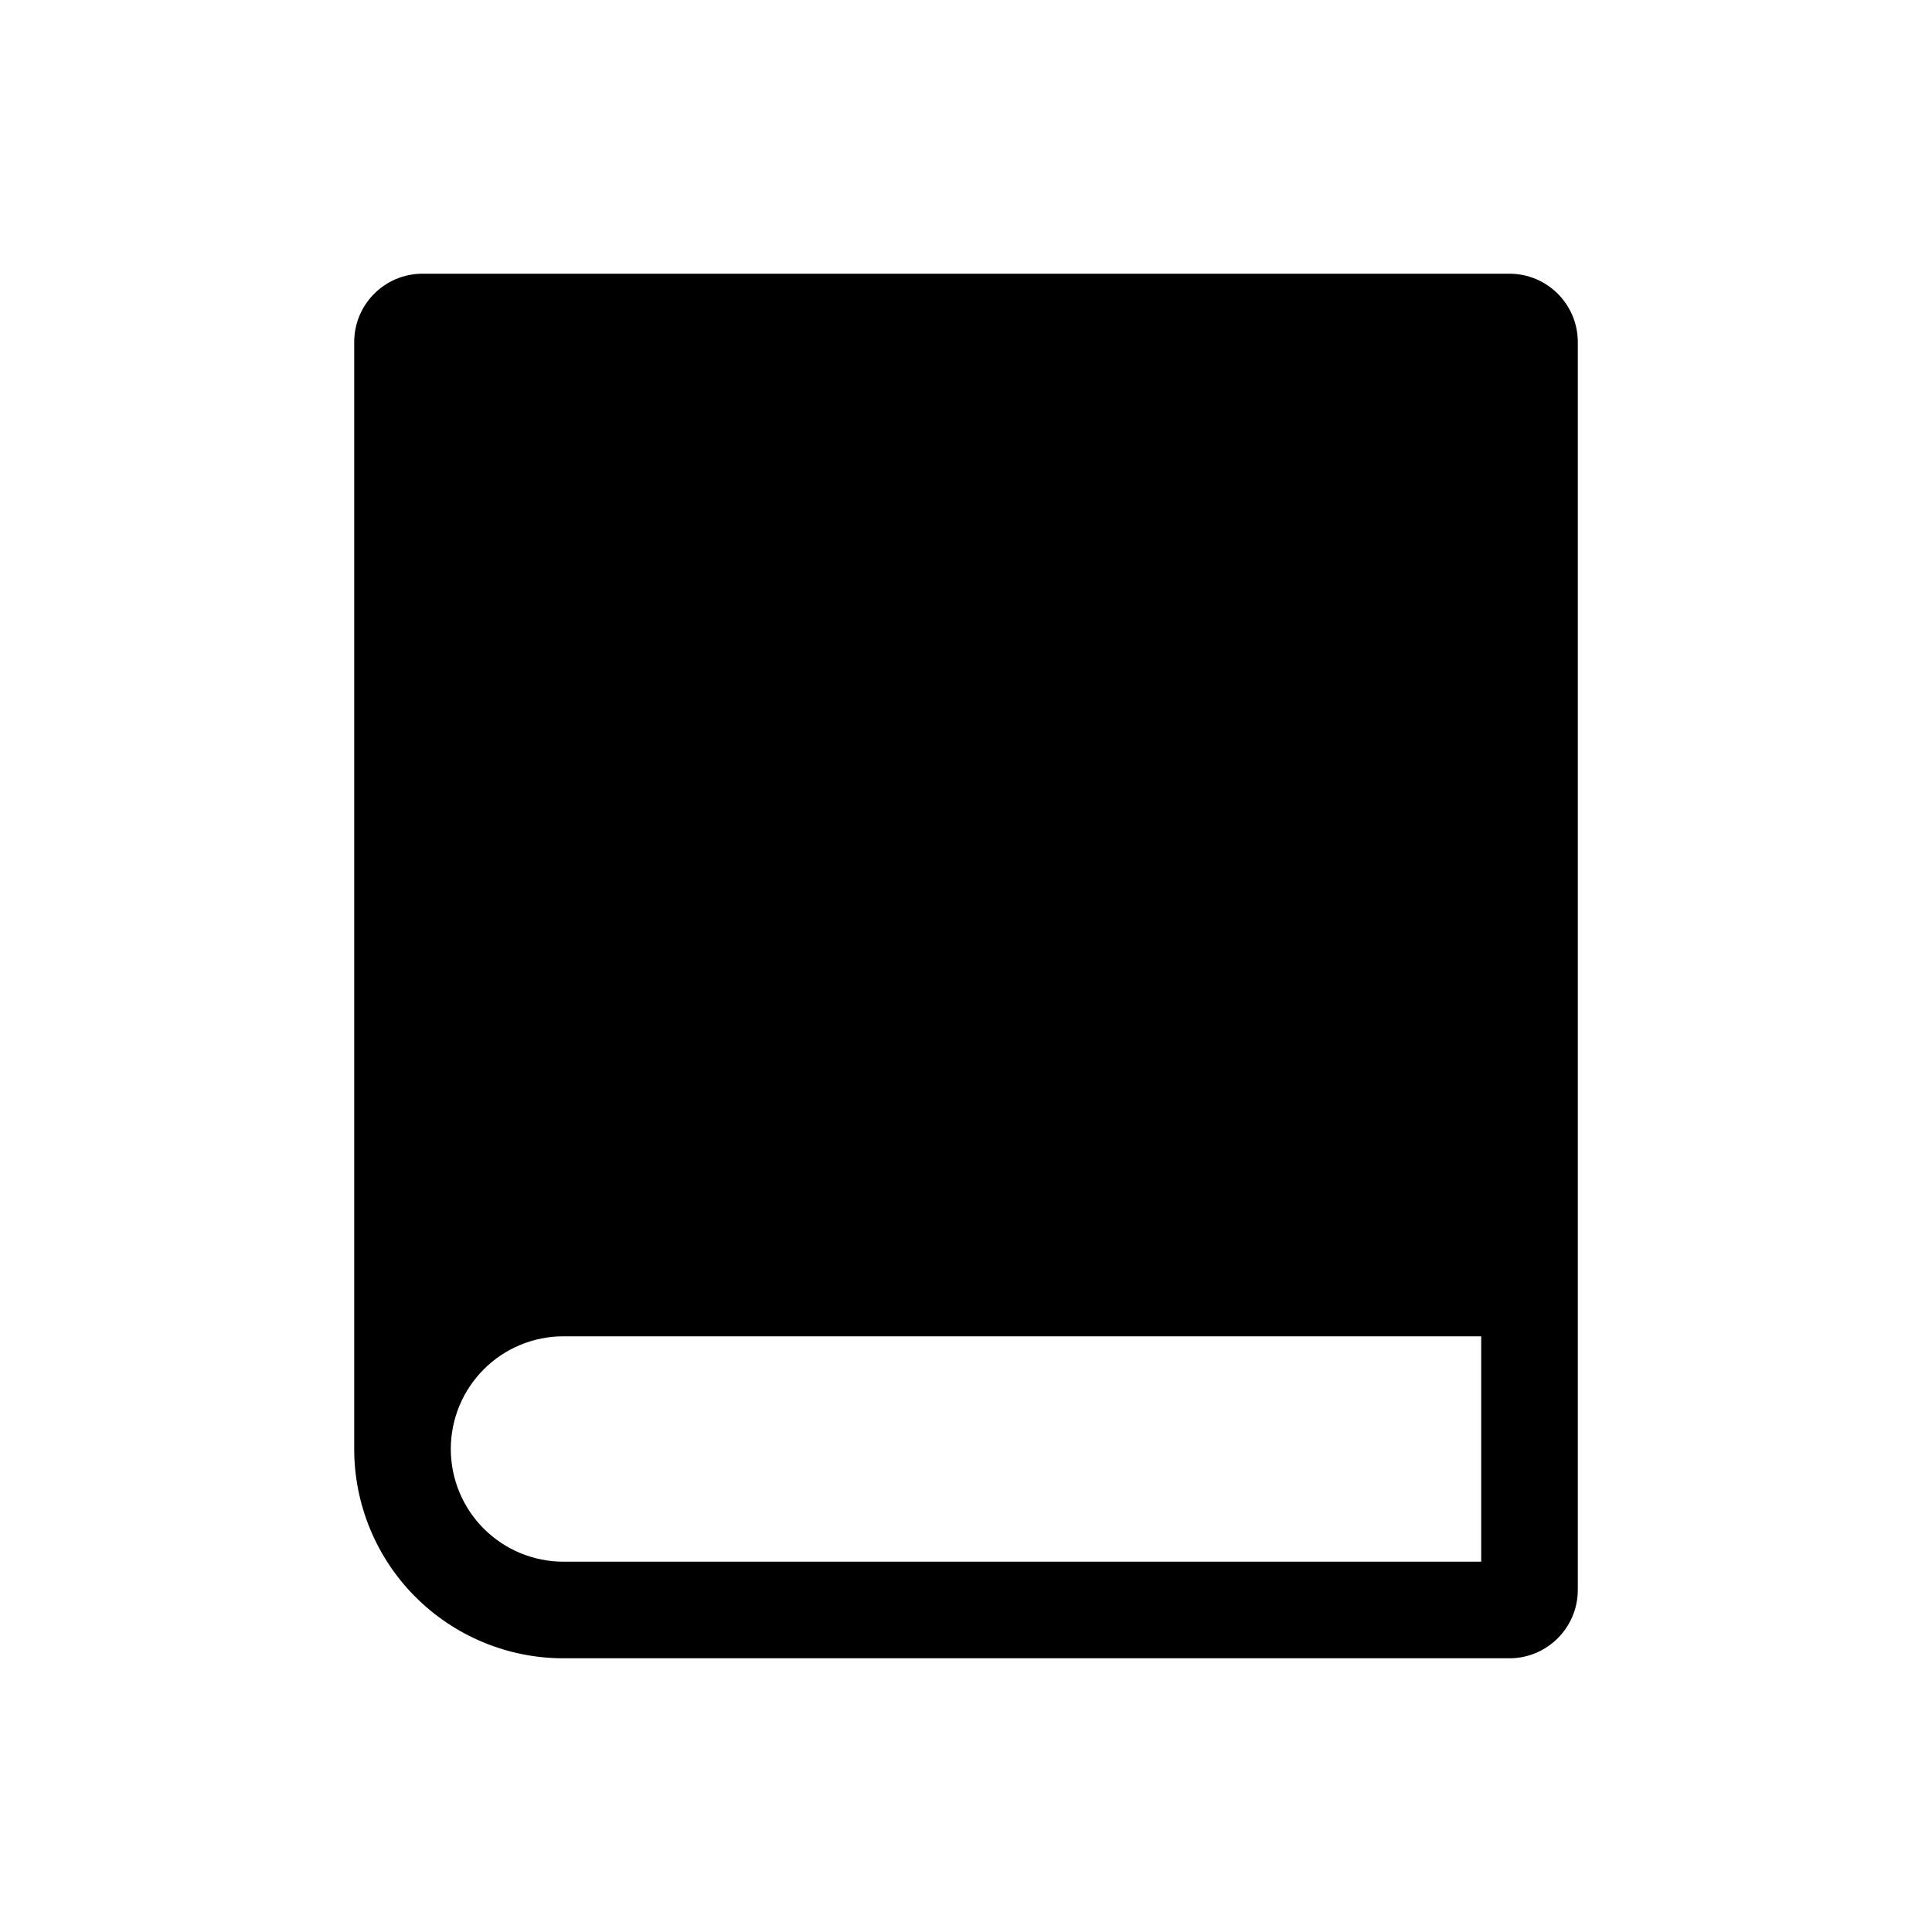 <svg width="24" height="24" viewBox="0 0 24 24" fill="none" xmlns="http://www.w3.org/2000/svg">
<path fill-rule="evenodd" clip-rule="evenodd" d="M4.4 4.25C4.4 3.78 4.78 3.4 5.25 3.4H18.75C19.219 3.4 19.6 3.78 19.6 4.25V19.75C19.6 20.219 19.219 20.6 18.75 20.6H7C6.31 20.6 5.649 20.326 5.161 19.838C4.674 19.351 4.4 18.689 4.4 18V4.25ZM18.4 19.4H7C6.629 19.4 6.272 19.252 6.01 18.99C5.747 18.727 5.6 18.371 5.6 18C5.6 17.629 5.747 17.273 6.01 17.01C6.272 16.747 6.629 16.6 7 16.6H18.4V19.4Z" fill="black"/>
</svg>
